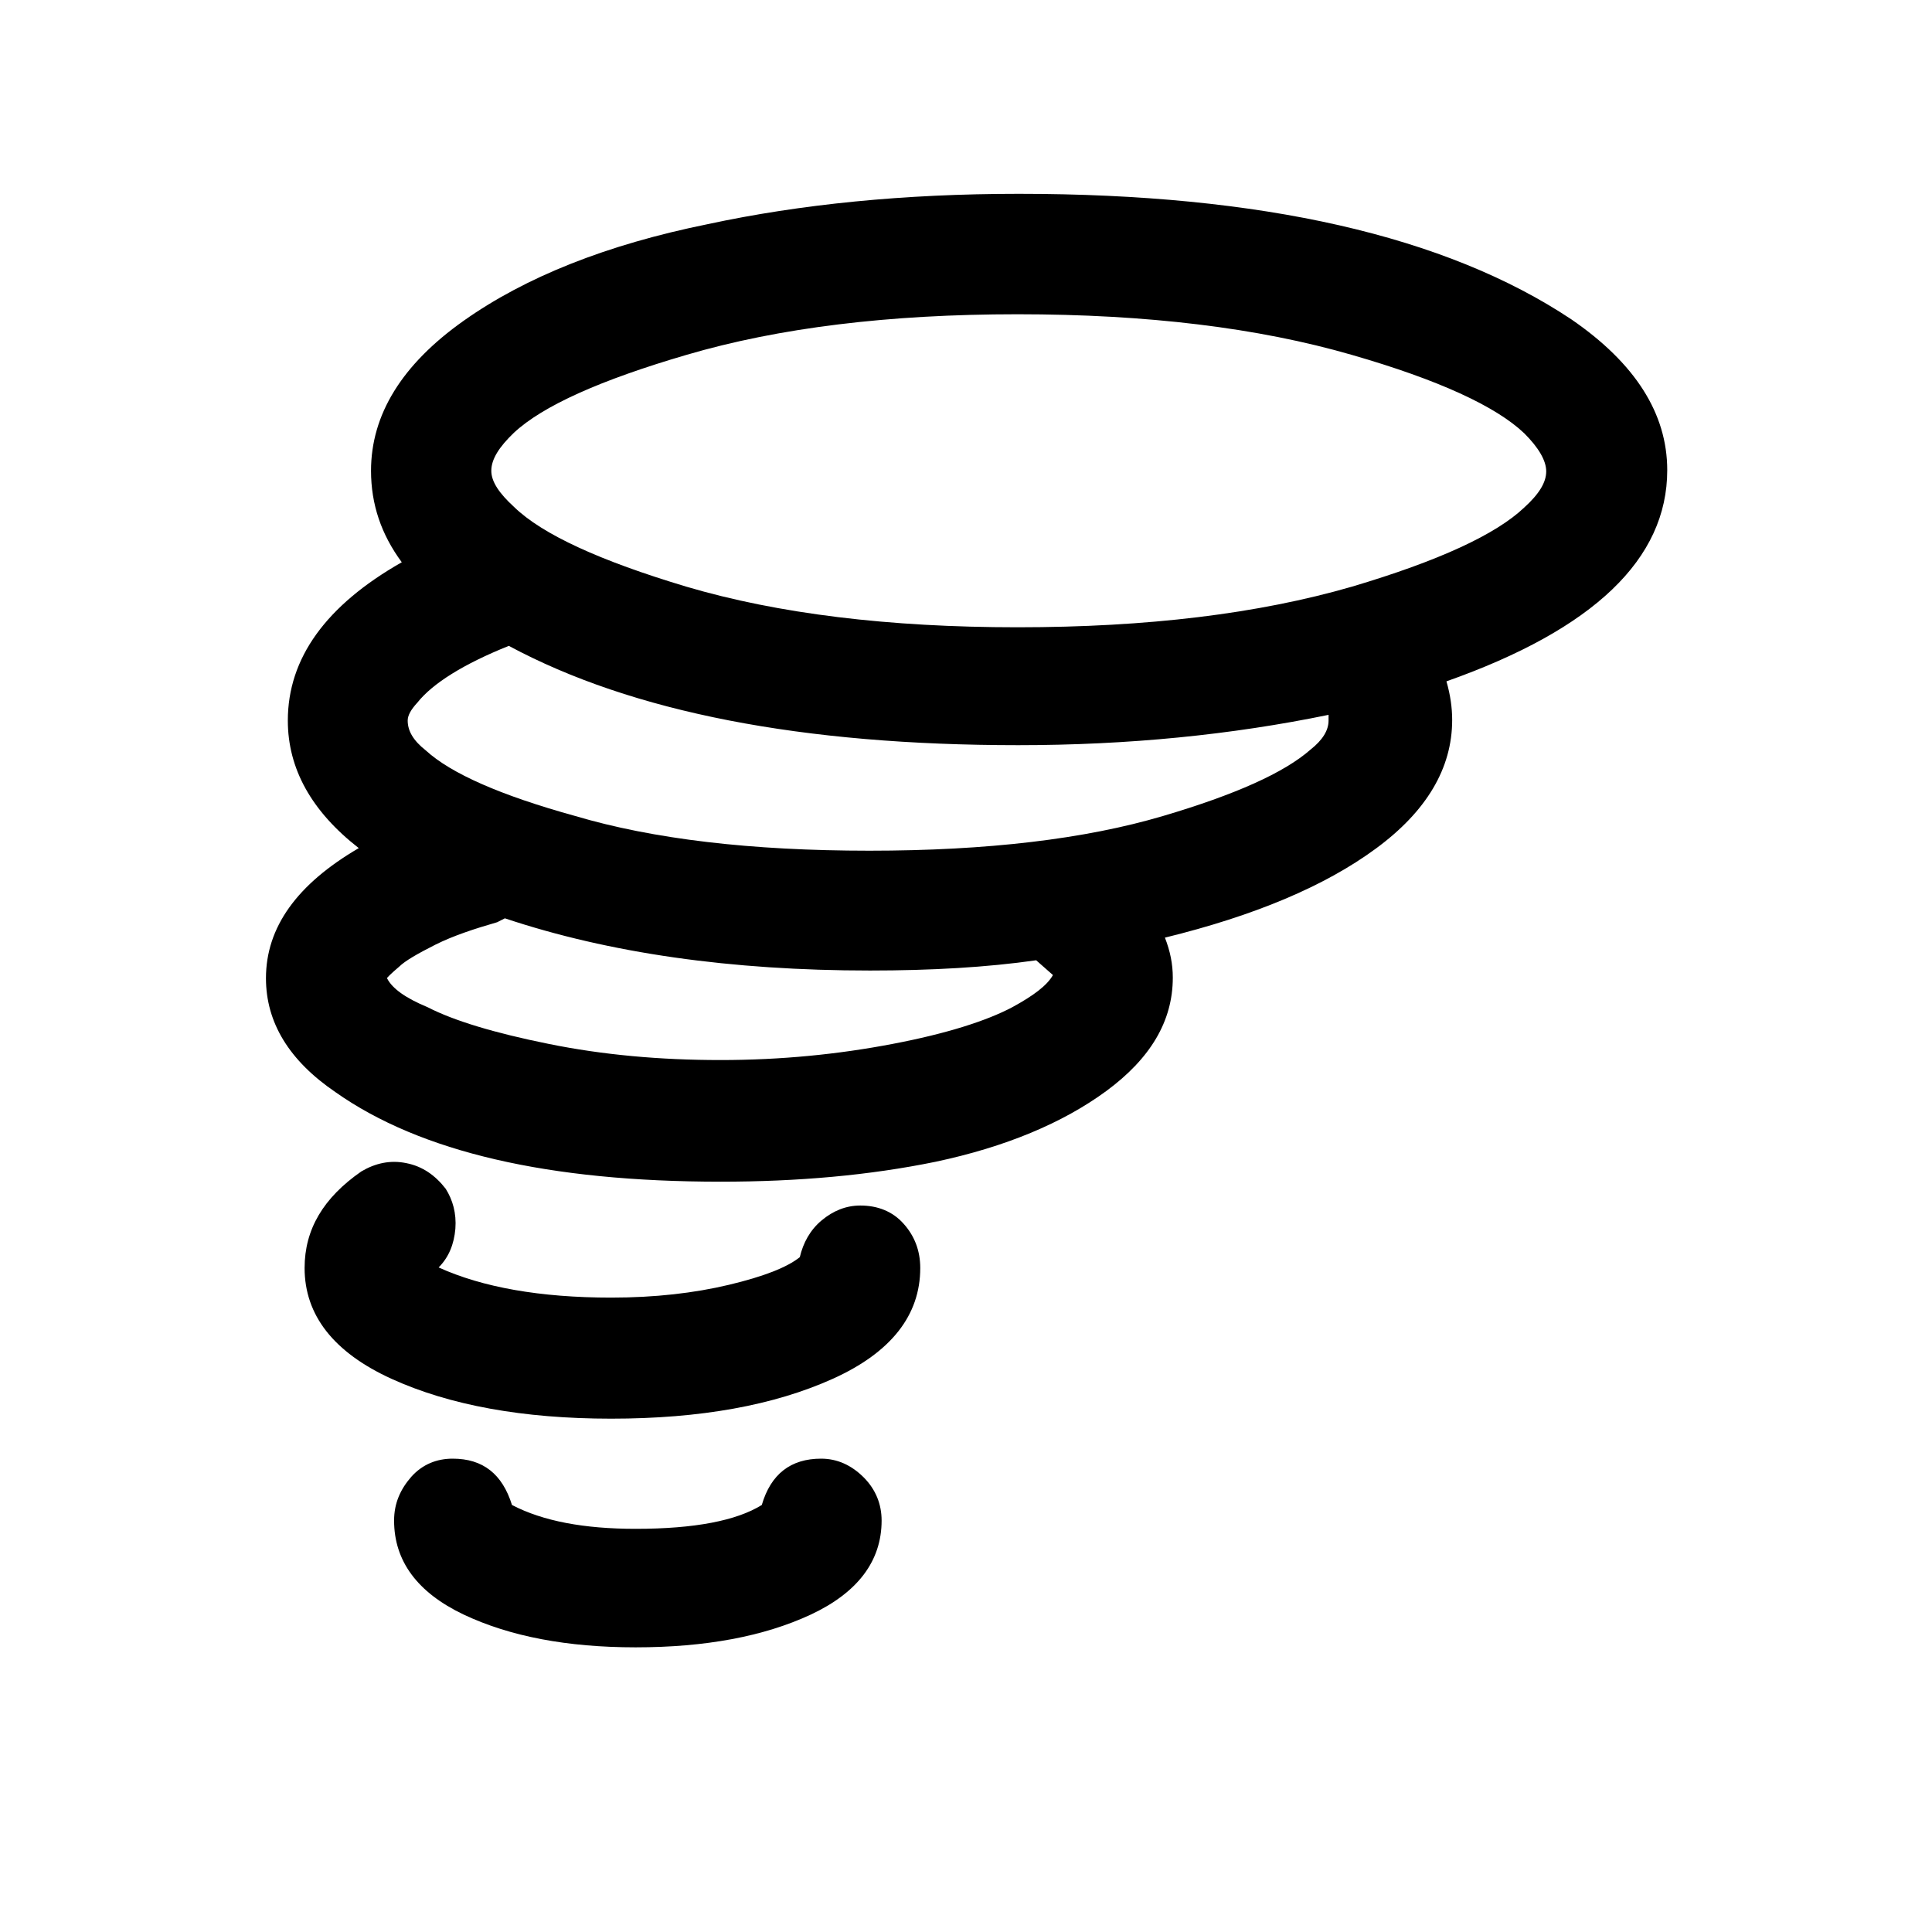 <?xml version="1.0" encoding="UTF-8"?>
<svg xmlns="http://www.w3.org/2000/svg" xmlns:xlink="http://www.w3.org/1999/xlink" width="50pt" height="50pt" viewBox="0 0 50 50" version="1.1">
<g id="surface1">
<path style=" stroke:none;fill-rule:nonzero;fill:rgb(0%,0%,0%);fill-opacity:1;" d="M 6.883 25.316 C 6.883 26.465 7.484 27.449 8.684 28.266 C 10.883 29.816 14.199 30.582 18.648 30.582 C 20.648 30.582 22.5 30.418 24.215 30.066 C 26.016 29.684 27.5 29.066 28.633 28.234 C 29.766 27.398 30.352 26.434 30.352 25.301 C 30.352 24.949 30.285 24.617 30.148 24.266 C 32.465 23.699 34.285 22.934 35.602 21.965 C 36.918 21 37.582 19.883 37.582 18.633 C 37.582 18.316 37.535 17.984 37.434 17.633 C 41.25 16.285 43.148 14.465 43.148 12.168 C 43.148 10.699 42.316 9.398 40.668 8.266 C 37.418 6.102 32.648 5.016 26.367 5.016 C 23.398 5.016 20.715 5.285 18.316 5.801 C 15.699 6.332 13.602 7.168 12 8.301 C 10.398 9.434 9.602 10.734 9.602 12.184 C 9.602 13.051 9.867 13.832 10.398 14.551 C 8.434 15.668 7.449 17.035 7.449 18.648 C 7.449 19.898 8.066 21 9.285 21.949 C 7.684 22.883 6.883 24 6.883 25.316 Z M 7.883 32.816 C 7.883 34.035 8.633 35 10.133 35.684 C 11.633 36.367 13.535 36.715 15.816 36.715 C 18.133 36.715 20.035 36.367 21.551 35.684 C 23.066 35 23.816 34.035 23.816 32.816 C 23.816 32.367 23.668 31.984 23.383 31.668 C 23.102 31.352 22.715 31.199 22.266 31.199 C 21.898 31.199 21.566 31.332 21.266 31.582 C 20.965 31.832 20.785 32.168 20.699 32.535 C 20.367 32.801 19.766 33.035 18.867 33.25 C 17.965 33.465 16.949 33.582 15.816 33.582 C 13.984 33.582 12.484 33.316 11.352 32.801 C 11.617 32.535 11.75 32.199 11.785 31.801 C 11.816 31.398 11.715 31.051 11.535 30.766 C 11.266 30.418 10.934 30.184 10.516 30.102 C 10.102 30.016 9.715 30.102 9.352 30.316 C 8.367 31 7.883 31.816 7.883 32.816 Z M 10.016 25.316 C 10.016 25.301 10.117 25.199 10.332 25.016 C 10.484 24.867 10.801 24.684 11.266 24.449 C 11.734 24.215 12.285 24.035 12.867 23.867 L 13.066 23.766 C 15.766 24.668 18.918 25.117 22.516 25.117 C 24.102 25.117 25.535 25.035 26.816 24.852 L 27.25 25.234 C 27.102 25.5 26.75 25.766 26.199 26.066 C 25.535 26.418 24.5 26.75 23.102 27.016 C 21.699 27.285 20.215 27.434 18.648 27.434 C 17.082 27.434 15.602 27.301 14.199 27.016 C 12.801 26.734 11.75 26.418 11.066 26.066 C 10.5 25.832 10.148 25.582 10.016 25.316 Z M 10.199 39.352 C 10.199 40.398 10.801 41.215 12 41.785 C 13.199 42.352 14.684 42.633 16.449 42.633 C 18.25 42.633 19.766 42.352 20.984 41.785 C 22.199 41.215 22.816 40.398 22.816 39.352 C 22.816 38.934 22.668 38.551 22.352 38.234 C 22.035 37.918 21.668 37.75 21.25 37.75 C 20.465 37.75 19.949 38.148 19.715 38.949 C 19.066 39.352 17.984 39.566 16.449 39.566 C 15.117 39.566 14.051 39.367 13.25 38.949 C 13 38.148 12.5 37.75 11.715 37.75 C 11.301 37.75 10.934 37.898 10.648 38.215 C 10.367 38.535 10.199 38.898 10.199 39.352 Z M 10.551 18.648 C 10.551 18.516 10.633 18.367 10.801 18.184 C 11.199 17.684 12 17.184 13.168 16.715 C 16.367 18.434 20.766 19.285 26.352 19.285 C 29.199 19.285 31.883 19.016 34.383 18.5 L 34.383 18.648 C 34.383 18.898 34.234 19.148 33.918 19.398 C 33.234 20 31.965 20.566 30.102 21.117 C 28.082 21.715 25.551 22.016 22.5 22.016 C 19.434 22.016 16.898 21.715 14.883 21.117 C 12.949 20.582 11.668 20.016 11.016 19.418 C 10.699 19.168 10.551 18.918 10.551 18.648 Z M 12.715 12.184 C 12.715 11.883 12.918 11.566 13.301 11.199 C 14.051 10.5 15.551 9.832 17.766 9.184 C 20.148 8.484 23 8.133 26.332 8.133 C 29.684 8.133 32.566 8.484 34.984 9.184 C 37.234 9.832 38.715 10.516 39.449 11.215 C 39.816 11.582 40.016 11.918 40.016 12.199 C 40.016 12.484 39.832 12.785 39.449 13.133 C 38.715 13.832 37.234 14.516 34.984 15.184 C 32.566 15.883 29.699 16.234 26.332 16.234 C 23 16.234 20.133 15.883 17.766 15.184 C 15.535 14.516 14.035 13.832 13.301 13.117 C 12.918 12.766 12.715 12.465 12.715 12.184 Z M 12.715 12.184 "/>
</g>
</svg>
